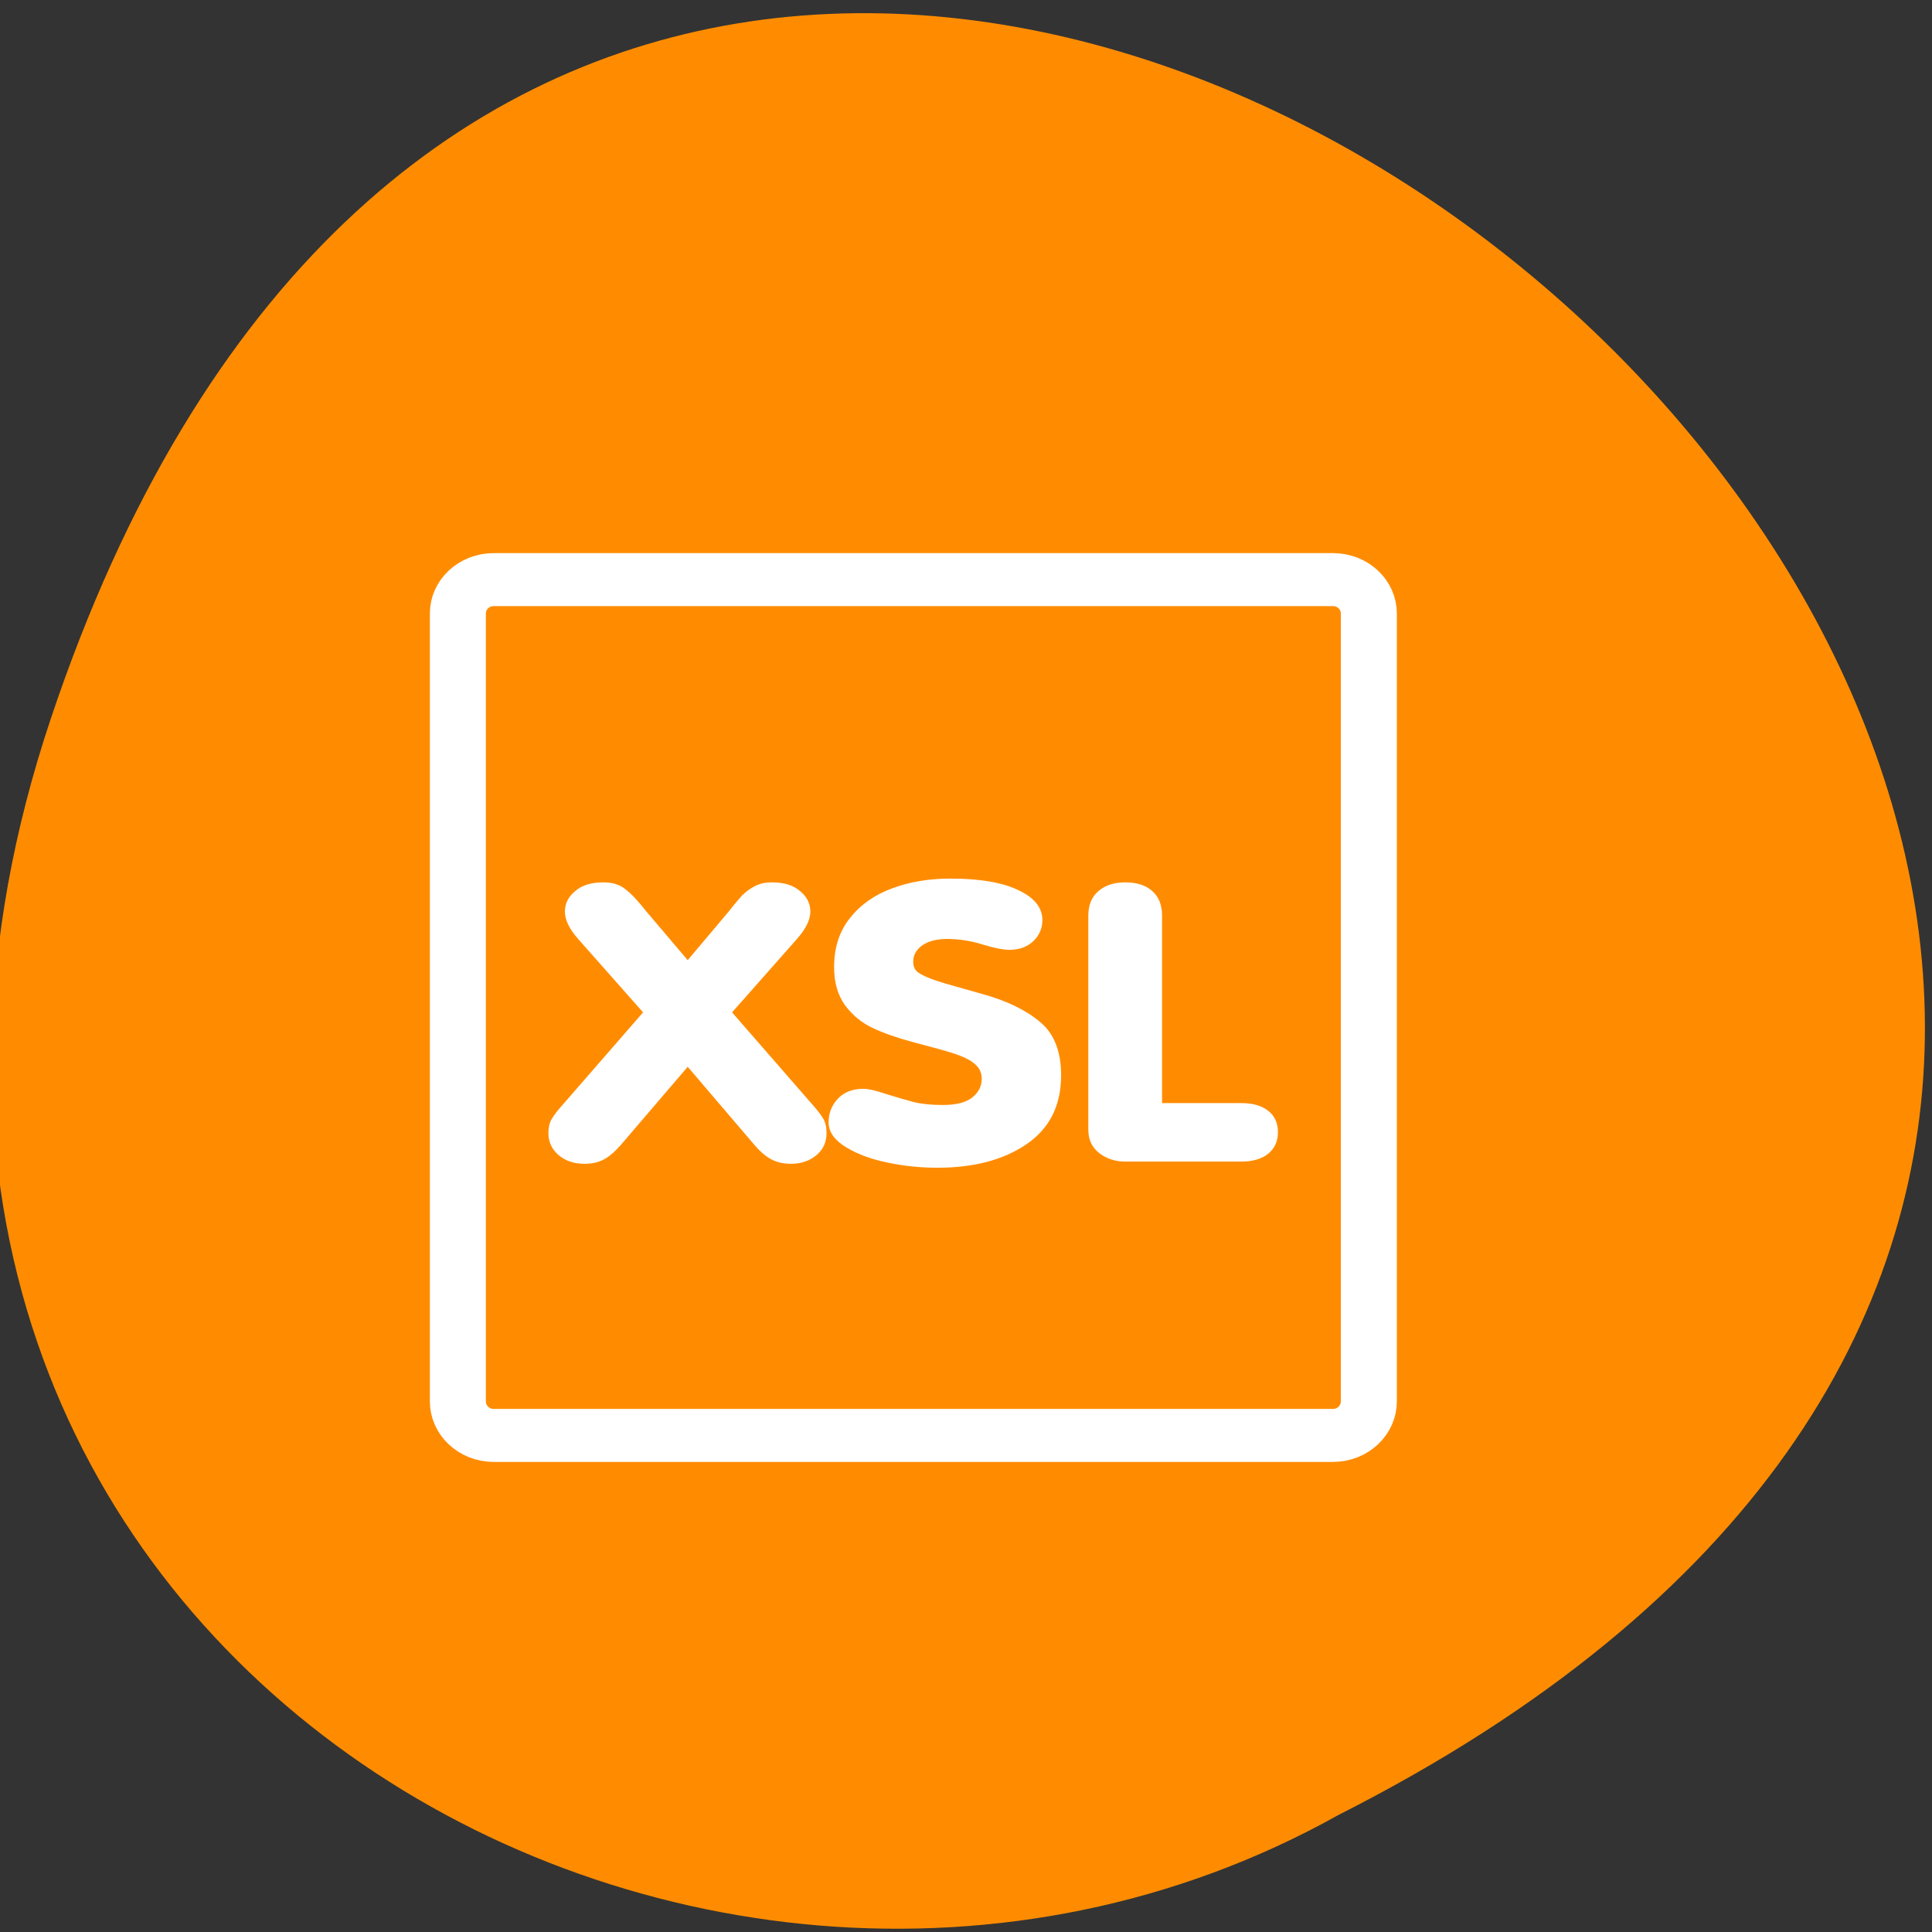 <svg xmlns="http://www.w3.org/2000/svg" viewBox="0 0 48 48"><rect x="0" y="0" width="48" height="48" fill="#333333" stroke="none"/><g style="fill:#ff8c00"><path d="M 1.266 17.844 C 16 -26.164 74.719 24.098 33.258 45.09 C 17.043 54.152 -6.316 40.477 1.266 17.844 Z M 1.266 17.844 "/><path d="M 6.674 5.119 C 5.57 5.119 4.676 6.007 4.676 7.117 L 4.676 53.497 C 4.676 54.607 5.57 55.504 6.674 55.504 L 53.425 55.504 C 54.529 55.504 55.423 54.607 55.423 53.497 L 55.423 7.117 C 55.423 6.007 54.529 5.119 53.425 5.119 Z M 6.674 5.119 " transform="matrix(0.446 0 0 0.422 9.29 12.24)" style="stroke:#fff;fill-rule:evenodd;stroke-linejoin:round;stroke-width:3.12"/></g><path d="M 17.086 23.855 L 18.109 22.641 C 18.234 22.48 18.344 22.352 18.434 22.25 C 18.531 22.152 18.641 22.074 18.762 22.012 C 18.887 21.949 19.023 21.922 19.176 21.922 C 19.477 21.922 19.711 21.992 19.879 22.141 C 20.051 22.281 20.133 22.453 20.133 22.648 C 20.133 22.852 20.02 23.082 19.793 23.336 L 18.188 25.152 L 20.145 27.398 C 20.297 27.566 20.398 27.699 20.453 27.793 C 20.508 27.887 20.535 28.004 20.535 28.148 C 20.535 28.375 20.453 28.559 20.285 28.699 C 20.113 28.844 19.902 28.914 19.648 28.914 C 19.477 28.914 19.32 28.883 19.188 28.816 C 19.051 28.75 18.906 28.633 18.754 28.457 L 17.086 26.504 L 15.414 28.457 C 15.262 28.629 15.117 28.75 14.984 28.816 C 14.852 28.883 14.695 28.914 14.52 28.914 C 14.266 28.914 14.051 28.844 13.879 28.699 C 13.711 28.555 13.625 28.371 13.625 28.148 C 13.625 28.012 13.652 27.898 13.703 27.809 C 13.754 27.715 13.859 27.578 14.023 27.398 L 15.977 25.152 L 14.371 23.336 C 14.145 23.082 14.035 22.855 14.035 22.648 C 14.035 22.453 14.117 22.281 14.289 22.141 C 14.457 21.992 14.691 21.922 14.992 21.922 C 15.219 21.922 15.398 21.977 15.539 22.094 C 15.684 22.203 15.855 22.387 16.055 22.641 L 17.086 23.855 M 20.586 27.883 C 20.586 27.656 20.664 27.461 20.816 27.297 C 20.973 27.133 21.184 27.051 21.445 27.051 C 21.57 27.051 21.762 27.094 22.027 27.184 C 22.289 27.266 22.52 27.332 22.711 27.383 C 22.906 27.43 23.141 27.453 23.422 27.453 C 23.758 27.453 24 27.391 24.156 27.266 C 24.312 27.141 24.391 26.988 24.391 26.805 C 24.391 26.676 24.352 26.57 24.27 26.484 C 24.191 26.398 24.078 26.324 23.941 26.266 C 23.801 26.203 23.598 26.137 23.332 26.066 C 23.07 25.992 22.844 25.934 22.656 25.883 C 22.273 25.781 21.945 25.664 21.672 25.535 C 21.402 25.406 21.176 25.219 20.996 24.977 C 20.816 24.73 20.723 24.414 20.723 24.027 C 20.723 23.543 20.855 23.137 21.117 22.809 C 21.379 22.477 21.73 22.23 22.168 22.07 C 22.605 21.906 23.09 21.828 23.613 21.828 C 24.336 21.828 24.895 21.922 25.297 22.113 C 25.699 22.301 25.898 22.551 25.898 22.859 C 25.898 23.066 25.82 23.242 25.668 23.387 C 25.516 23.527 25.32 23.598 25.082 23.598 C 24.918 23.598 24.688 23.551 24.398 23.461 C 24.105 23.371 23.816 23.328 23.527 23.328 C 23.277 23.328 23.074 23.379 22.918 23.484 C 22.766 23.59 22.688 23.727 22.688 23.891 C 22.688 23.988 22.715 24.066 22.77 24.125 C 22.828 24.184 22.934 24.238 23.078 24.297 C 23.23 24.359 23.457 24.43 23.758 24.512 C 24.062 24.598 24.277 24.66 24.402 24.695 C 25.012 24.863 25.488 25.094 25.836 25.387 C 26.188 25.676 26.363 26.121 26.363 26.715 C 26.363 27.469 26.074 28.039 25.5 28.43 C 24.926 28.82 24.191 29.012 23.289 29.012 C 22.887 29.012 22.48 28.973 22.066 28.887 C 21.652 28.805 21.305 28.676 21.016 28.5 C 20.73 28.324 20.586 28.121 20.586 27.883 M 27.039 28.074 L 27.039 22.75 C 27.039 22.484 27.125 22.277 27.293 22.137 C 27.461 21.992 27.684 21.922 27.957 21.922 C 28.23 21.922 28.453 21.988 28.617 22.129 C 28.785 22.27 28.871 22.477 28.871 22.75 L 28.871 27.406 L 30.836 27.406 C 31.121 27.406 31.348 27.469 31.508 27.598 C 31.668 27.723 31.75 27.898 31.75 28.129 C 31.75 28.355 31.668 28.531 31.508 28.664 C 31.348 28.793 31.121 28.859 30.836 28.859 L 27.957 28.859 C 27.711 28.859 27.492 28.789 27.309 28.648 C 27.129 28.504 27.039 28.312 27.039 28.074 " style="fill:#fff"/></svg>